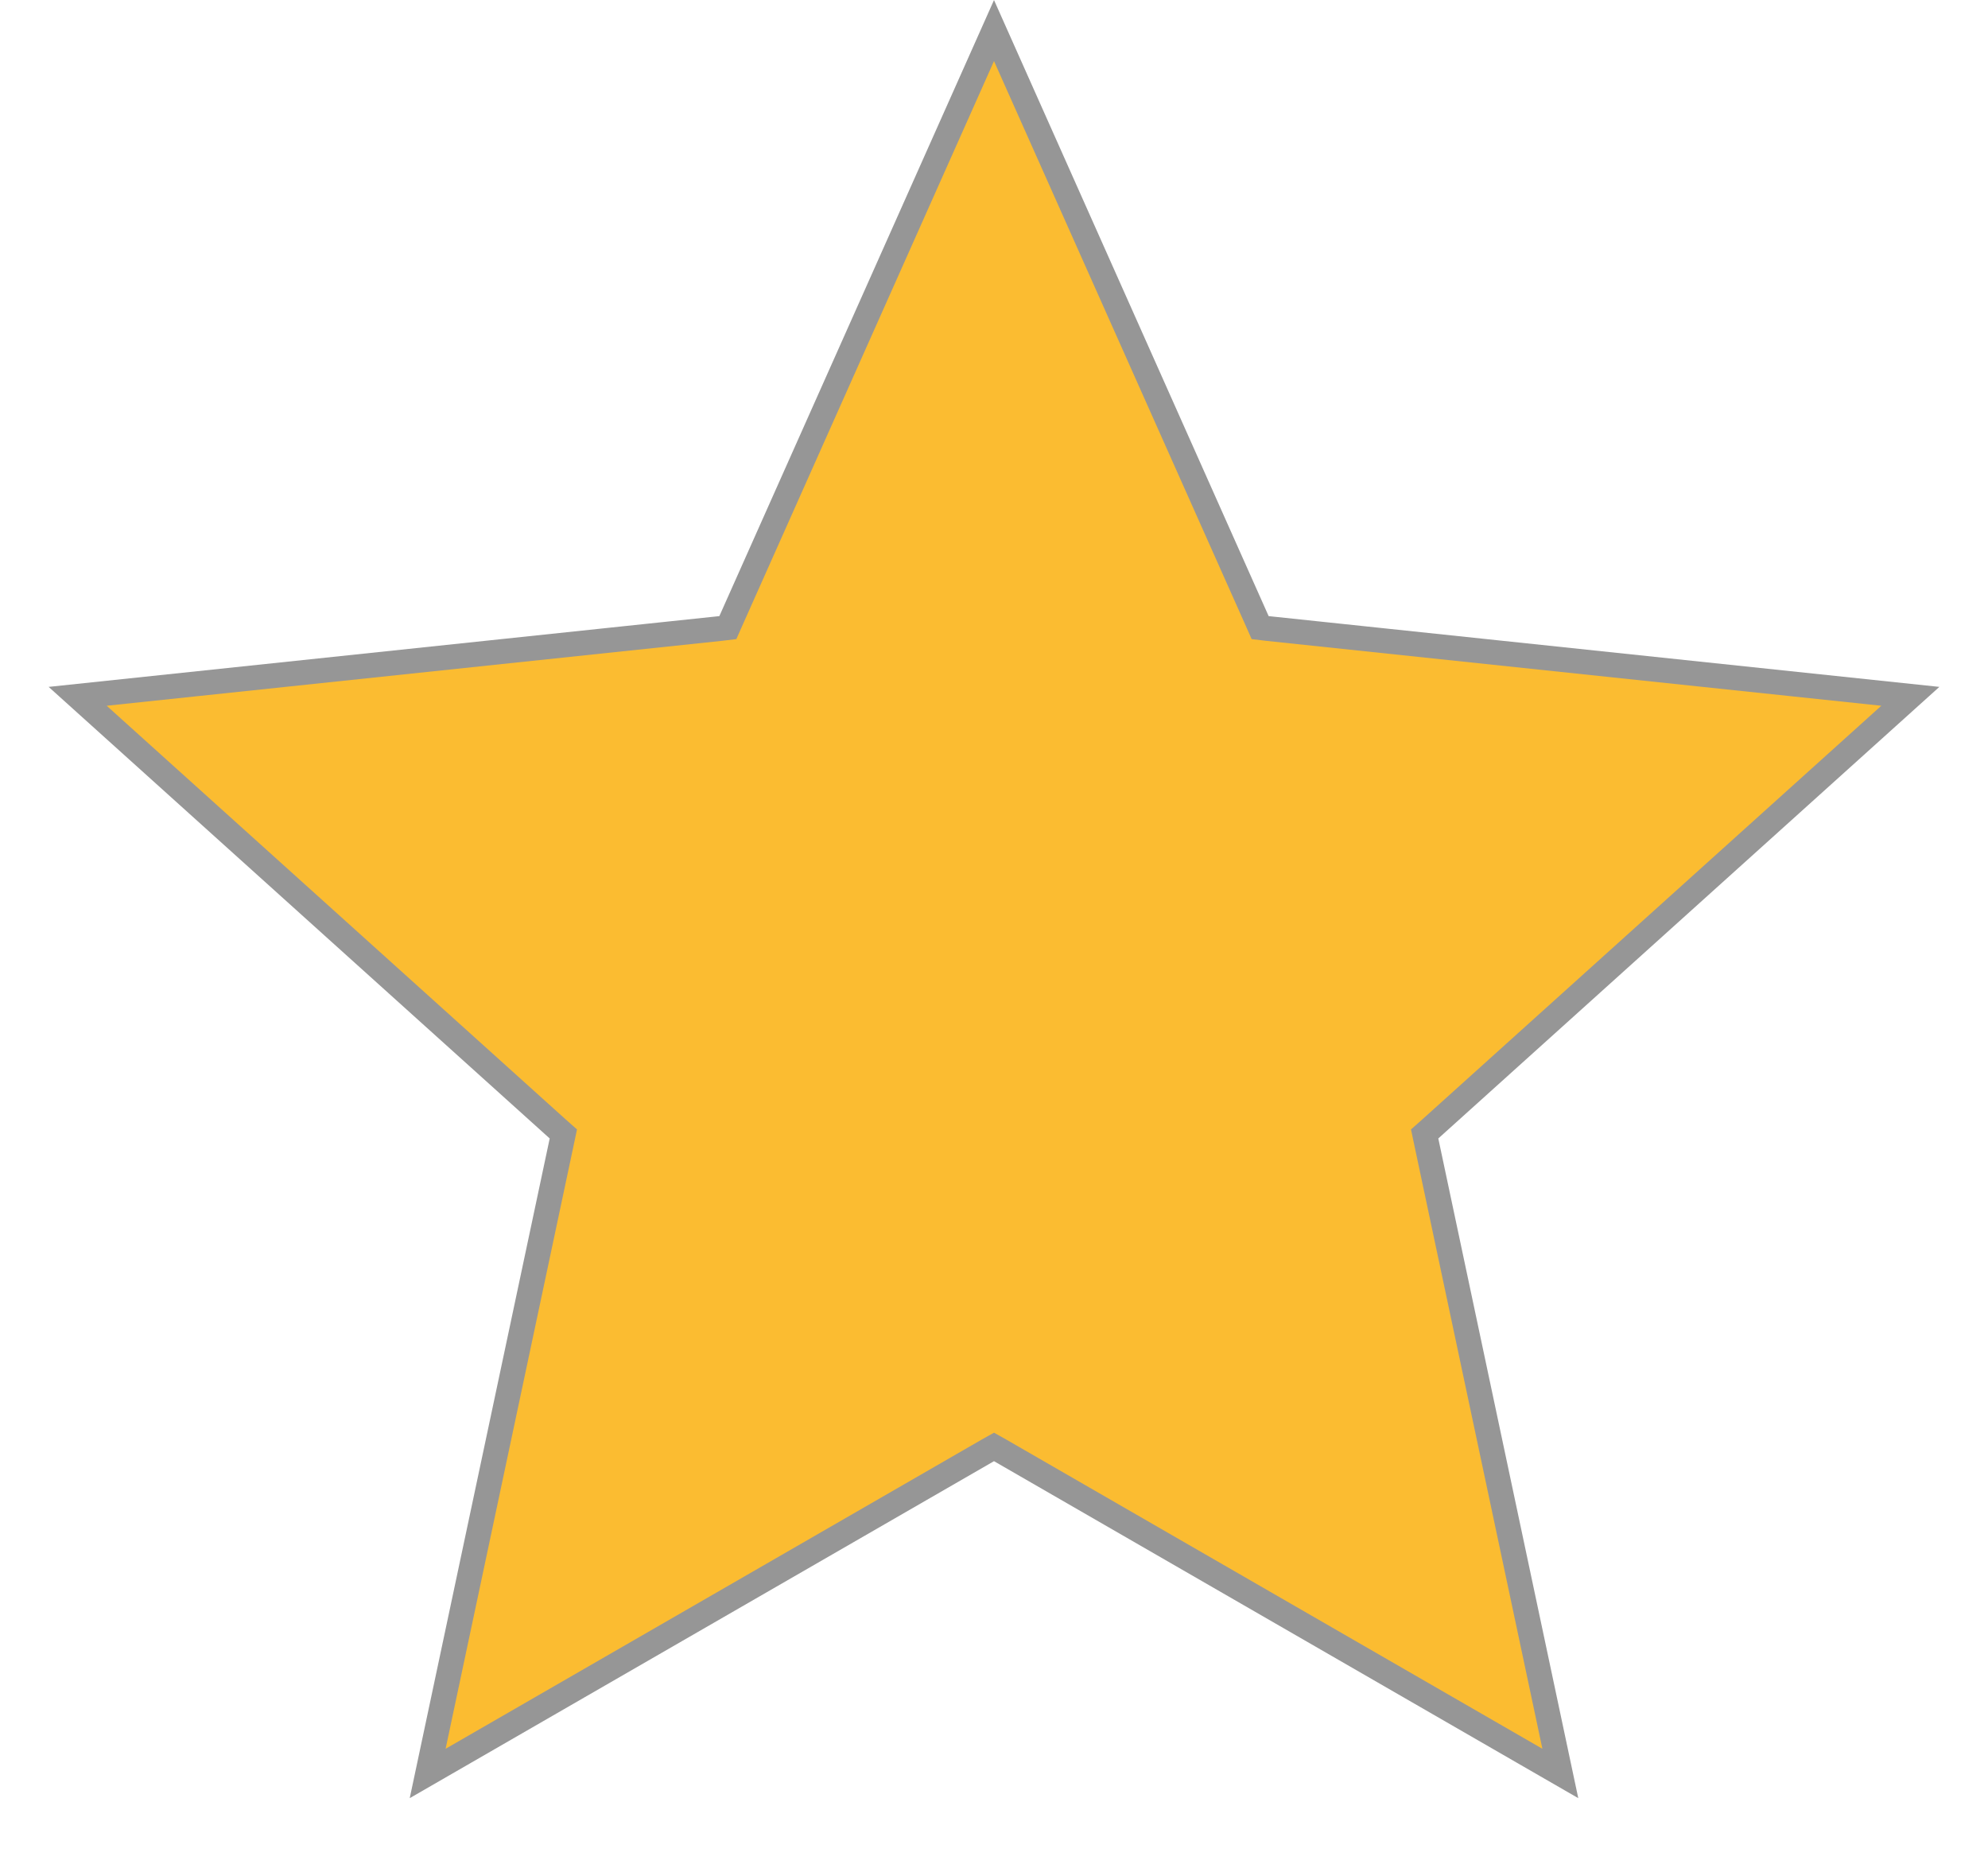 <svg width="16" height="15" viewBox="0 0 16 15" fill="none" xmlns="http://www.w3.org/2000/svg">
<path d="M8 0.246L10.119 4.999L10.142 5.051L10.2 5.058L15.375 5.604L11.509 9.088L11.466 9.126L11.478 9.183L12.558 14.273L8.05 11.673L8 11.645L7.95 11.673L3.442 14.273L4.522 9.183L4.534 9.126L4.491 9.088L0.625 5.604L5.8 5.058L5.858 5.051L5.881 4.999L8 0.246Z" fill="#FBBC31" stroke="#969696" stroke-width="0.2"/>
</svg>
